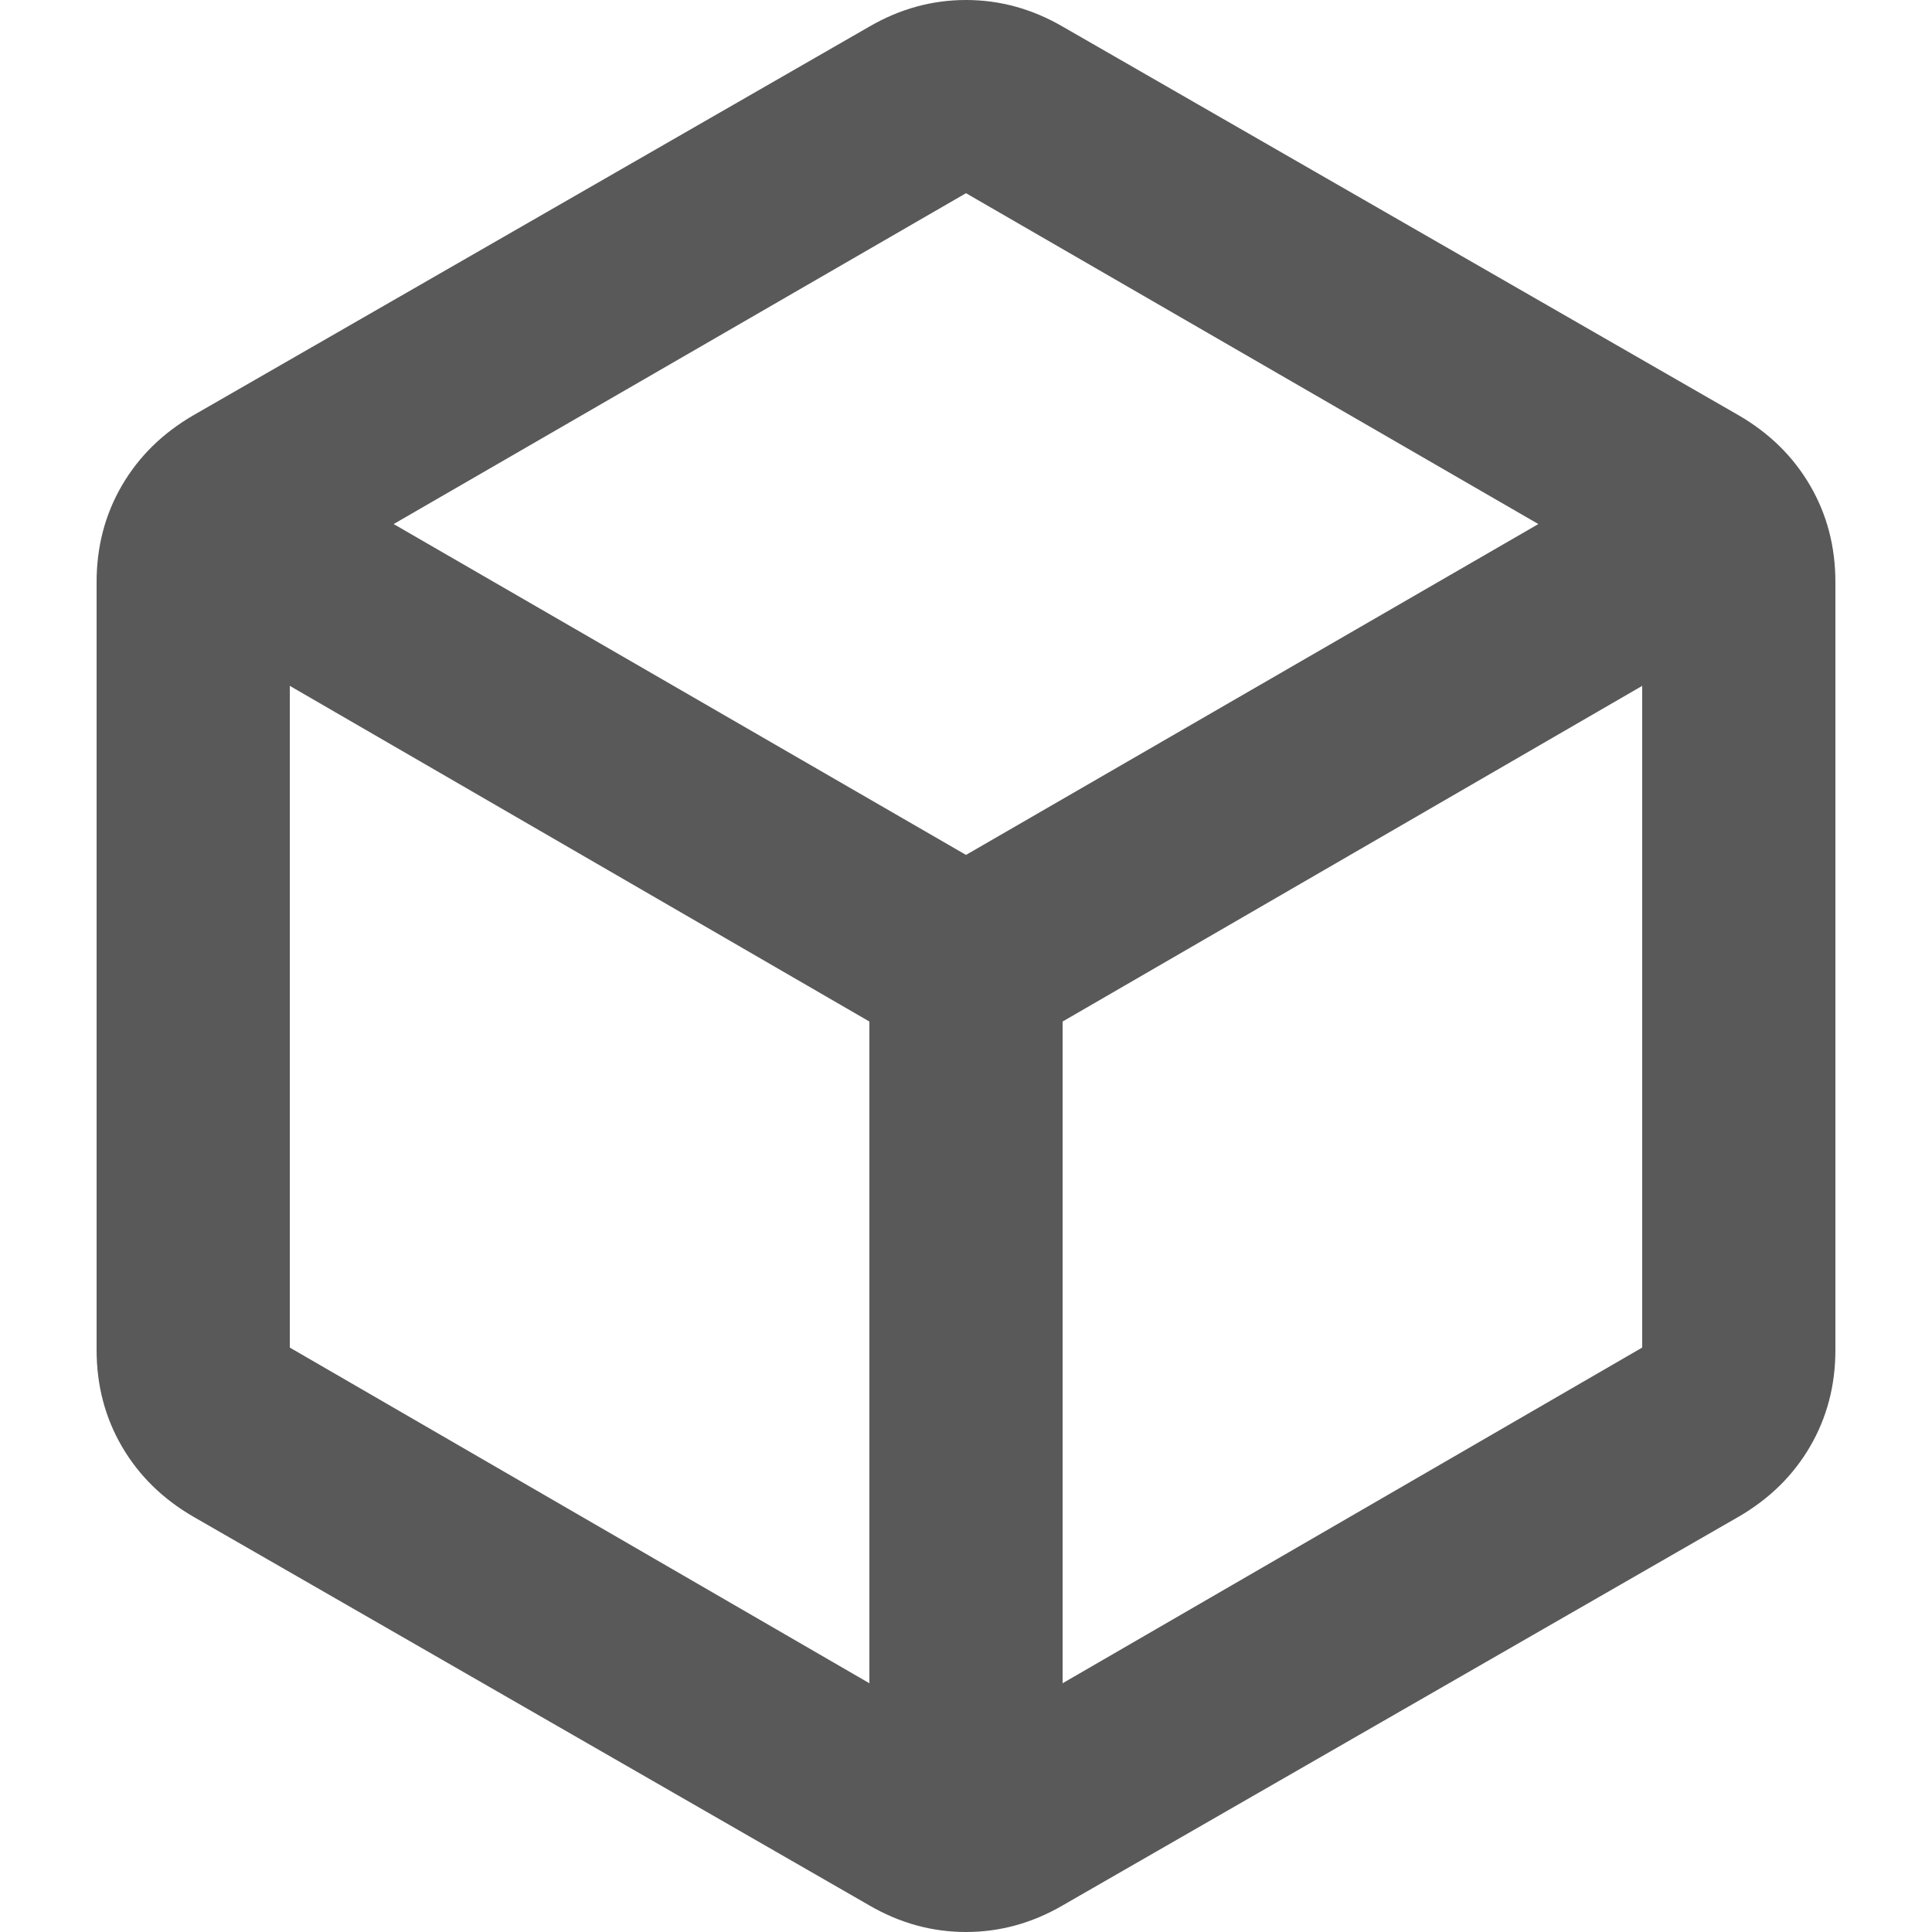 <svg width="16" height="16" viewBox="0 0 16 16" fill="none" xmlns="http://www.w3.org/2000/svg">
<path d="M7.2 13.94V8.46L2.4 5.68V11.16L7.2 13.94ZM8.8 13.94L13.6 11.16V5.68L8.8 8.46V13.94ZM8 7.08L12.74 4.34L8 1.6L3.26 4.34L8 7.08ZM1.6 12.56C1.347 12.413 1.15 12.22 1.01 11.98C0.87 11.74 0.8 11.473 0.8 11.18V4.82C0.8 4.527 0.87 4.26 1.01 4.02C1.15 3.78 1.347 3.587 1.6 3.44L7.2 0.22C7.453 0.073 7.72 0 8 0C8.28 0 8.547 0.073 8.8 0.22L14.4 3.44C14.653 3.587 14.85 3.78 14.99 4.02C15.13 4.26 15.2 4.527 15.2 4.82V11.18C15.2 11.473 15.13 11.74 14.99 11.98C14.85 12.22 14.653 12.413 14.4 12.56L8.8 15.78C8.547 15.927 8.28 16 8 16C7.72 16 7.453 15.927 7.2 15.78L1.6 12.56Z" fill="#595959"/>
</svg>
